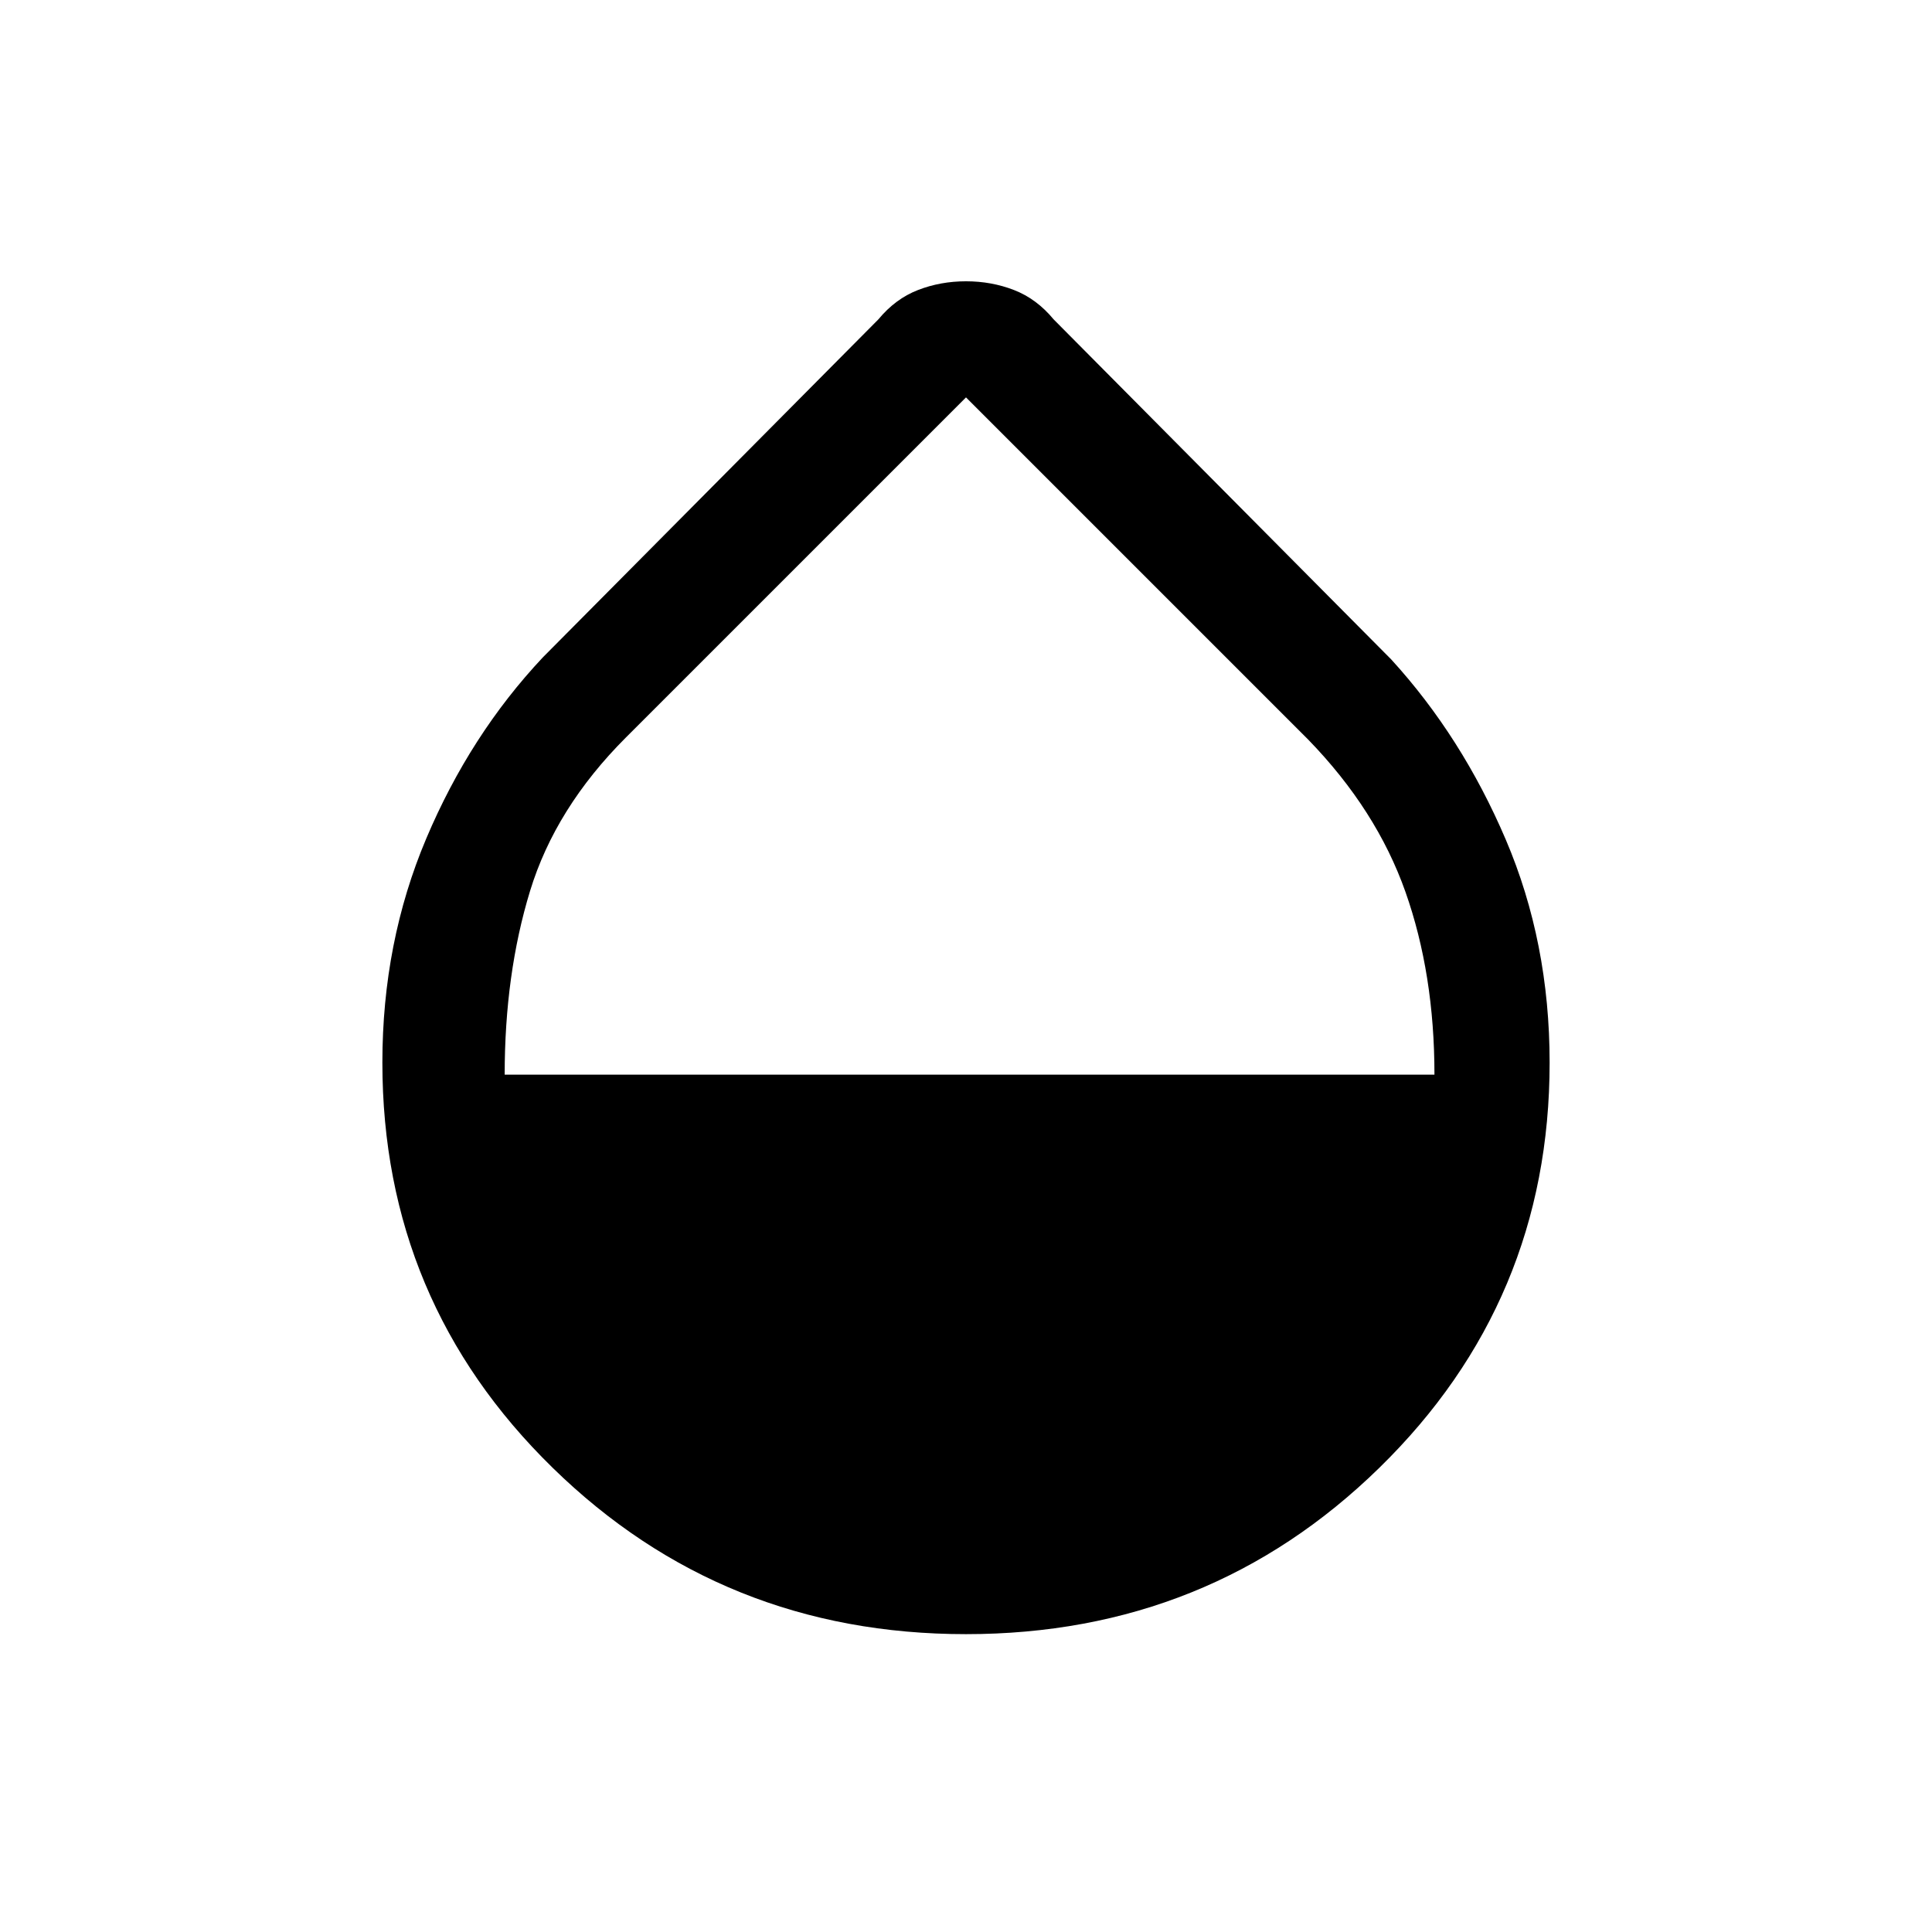 <svg xmlns="http://www.w3.org/2000/svg" height="20" viewBox="0 -960 960 960" width="20"><path d="M480-148q-120.85 0-205.42-82.69Q190-313.38 190-432q0-59.77 21.81-111.35 21.81-51.57 57.88-89.96l166.77-168q8.46-10.23 19.66-14.57 11.19-4.35 23.88-4.35t23.88 4.35q11.2 4.34 19.66 14.57l167.77 169q35.07 38.39 56.88 89.46Q770-491.77 770-432q0 118.62-84.58 201.31Q600.85-148 480-148ZM250.77-426h462q0-50-14.39-90.77Q684-557.54 650-592.54l-170-170-169 169q-35 35-47.62 76.27Q250.77-476 250.77-426Z"/></svg>